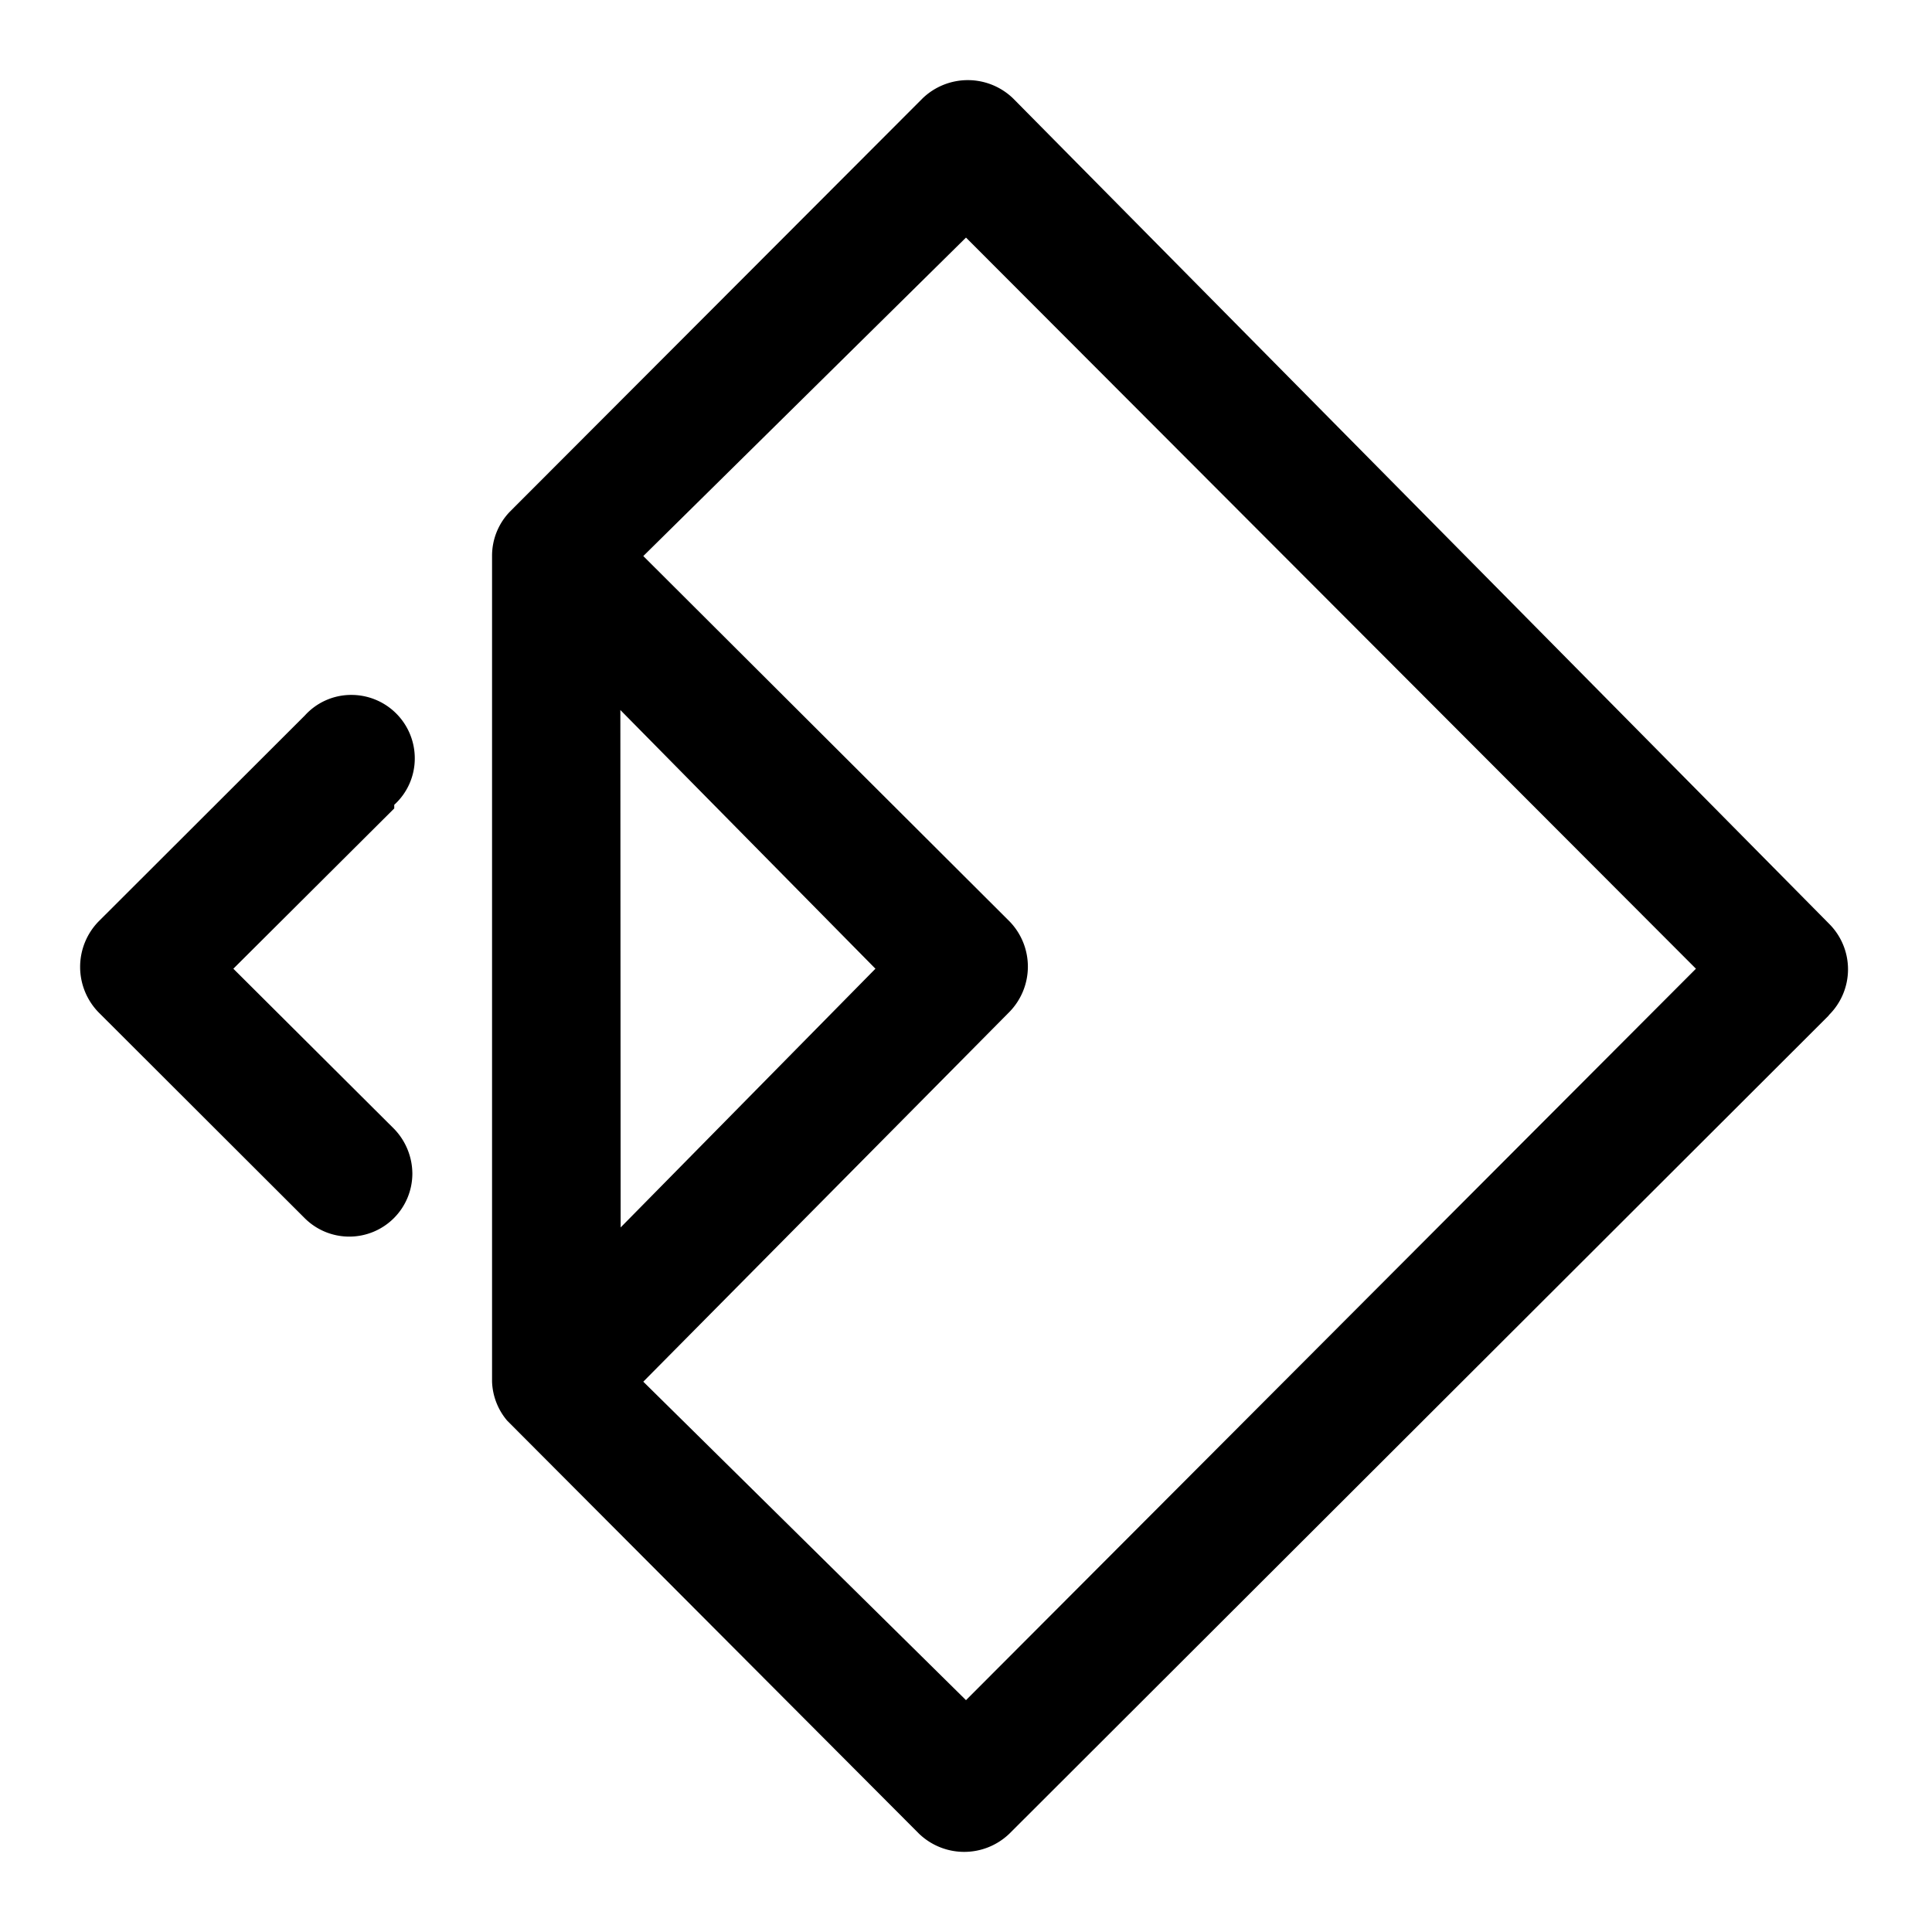 <svg xmlns="http://www.w3.org/2000/svg" width="64" height="64" viewBox="0 0 64 64">
  <title>bitpoke</title>
  <path d="M56.18,32.09,32,7.87,21.31,18.42l12.13,12.1a2.15,2.15,0,0,1,0,3L21.31,45.77,32,56.32ZM20.56,40.66,29,32.09l-8.45-8.57Zm40-7L33.44,60.74a2.16,2.16,0,0,1-3,0L16.8,47.06a2.11,2.11,0,0,1-.5-1.29h0V18.42h0a2.1,2.1,0,0,1,.59-1.47L30.56,3.26a2.16,2.16,0,0,1,3,0L60.6,30.61a2.13,2.13,0,0,1,0,3ZM13.06,26.78,7.73,32.09l5.33,5.31a2.15,2.15,0,0,1,.6,1.48,2.09,2.09,0,0,1-3.56,1.48L3.26,33.53a2.16,2.16,0,0,1,0-3l6.84-6.83a2.07,2.07,0,0,1,1.54-.68,2.1,2.1,0,0,1,2.1,2.1,2.07,2.07,0,0,1-.68,1.54h0Z"/>
</svg>
